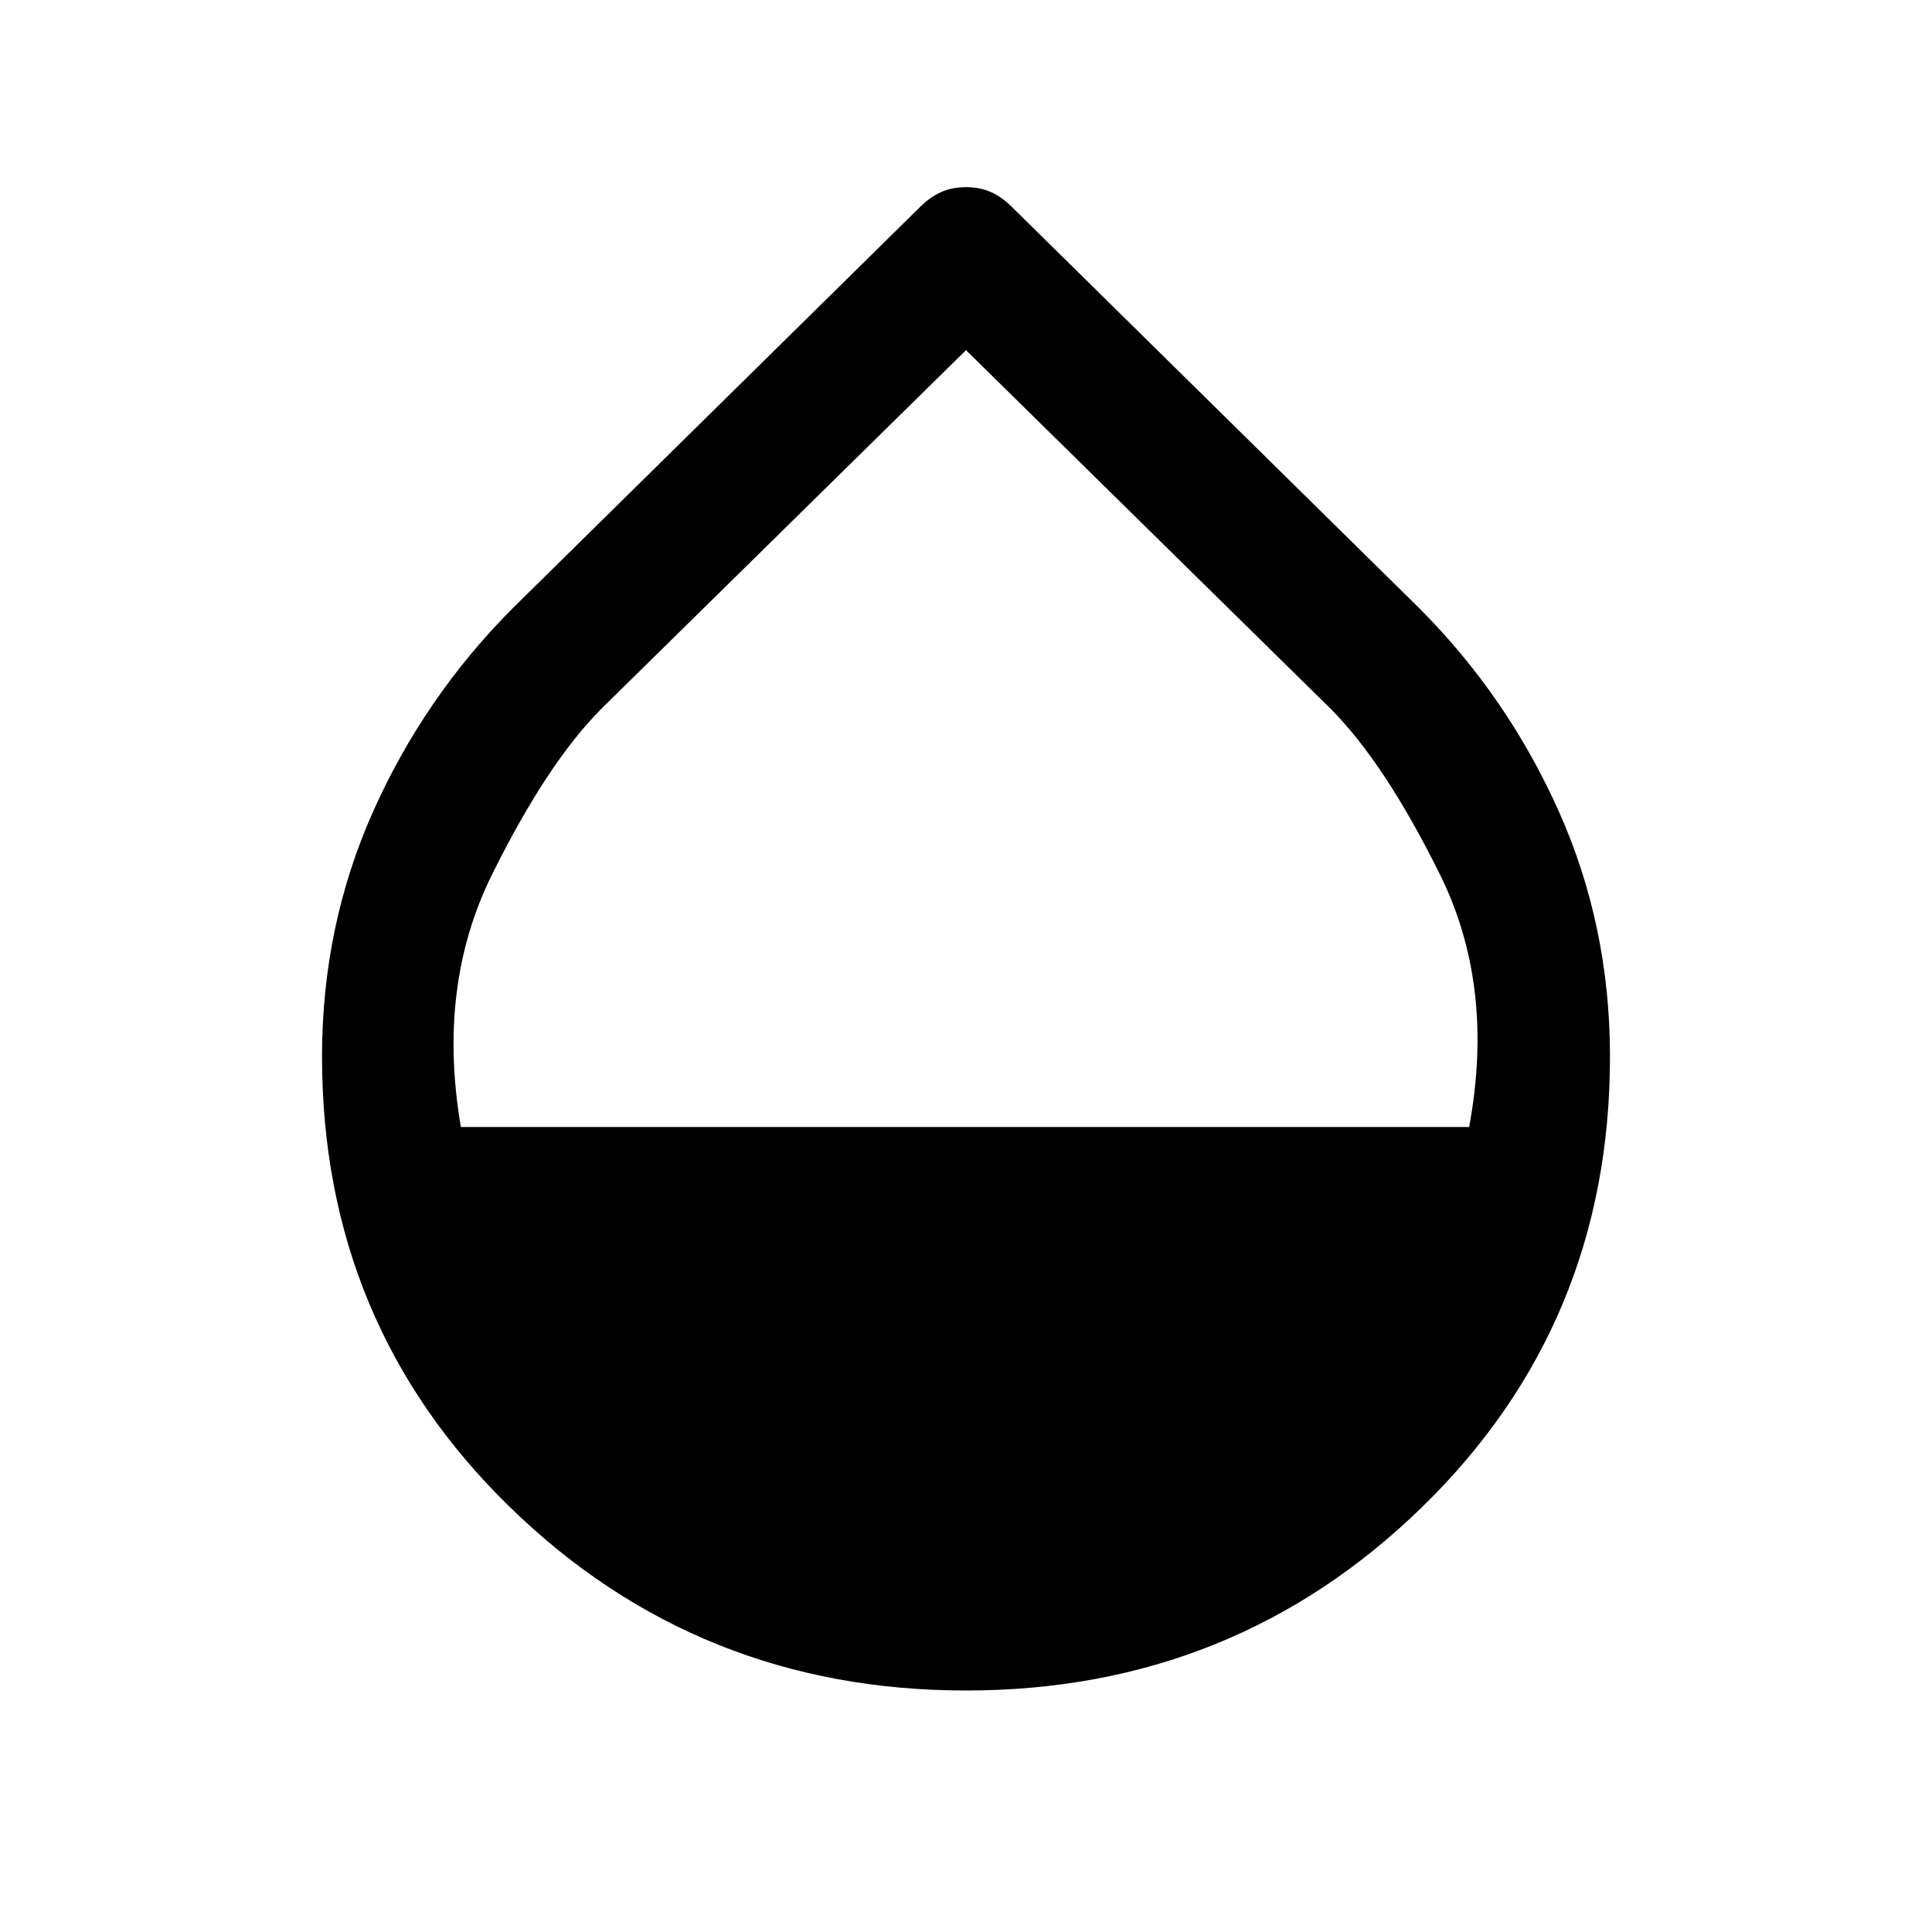 <svg xmlns="http://www.w3.org/2000/svg" height="40" width="40"><path d="M20 35Q14.458 35 10.562 31.208Q6.667 27.417 6.667 21.875Q6.667 19.167 7.729 16.792Q8.792 14.417 10.625 12.583L19.042 4.292Q19.25 4.083 19.479 3.979Q19.708 3.875 20 3.875Q20.292 3.875 20.521 3.979Q20.75 4.083 20.958 4.292L29.375 12.583Q31.208 14.417 32.271 16.792Q33.333 19.167 33.333 21.875Q33.333 27.417 29.437 31.208Q25.542 35 20 35ZM9.542 23.333H30.417Q30.958 20.417 29.812 18.104Q28.667 15.792 27.542 14.667L20 7.25L12.458 14.667Q11.333 15.792 10.188 18.104Q9.042 20.417 9.542 23.333Z"/></svg>